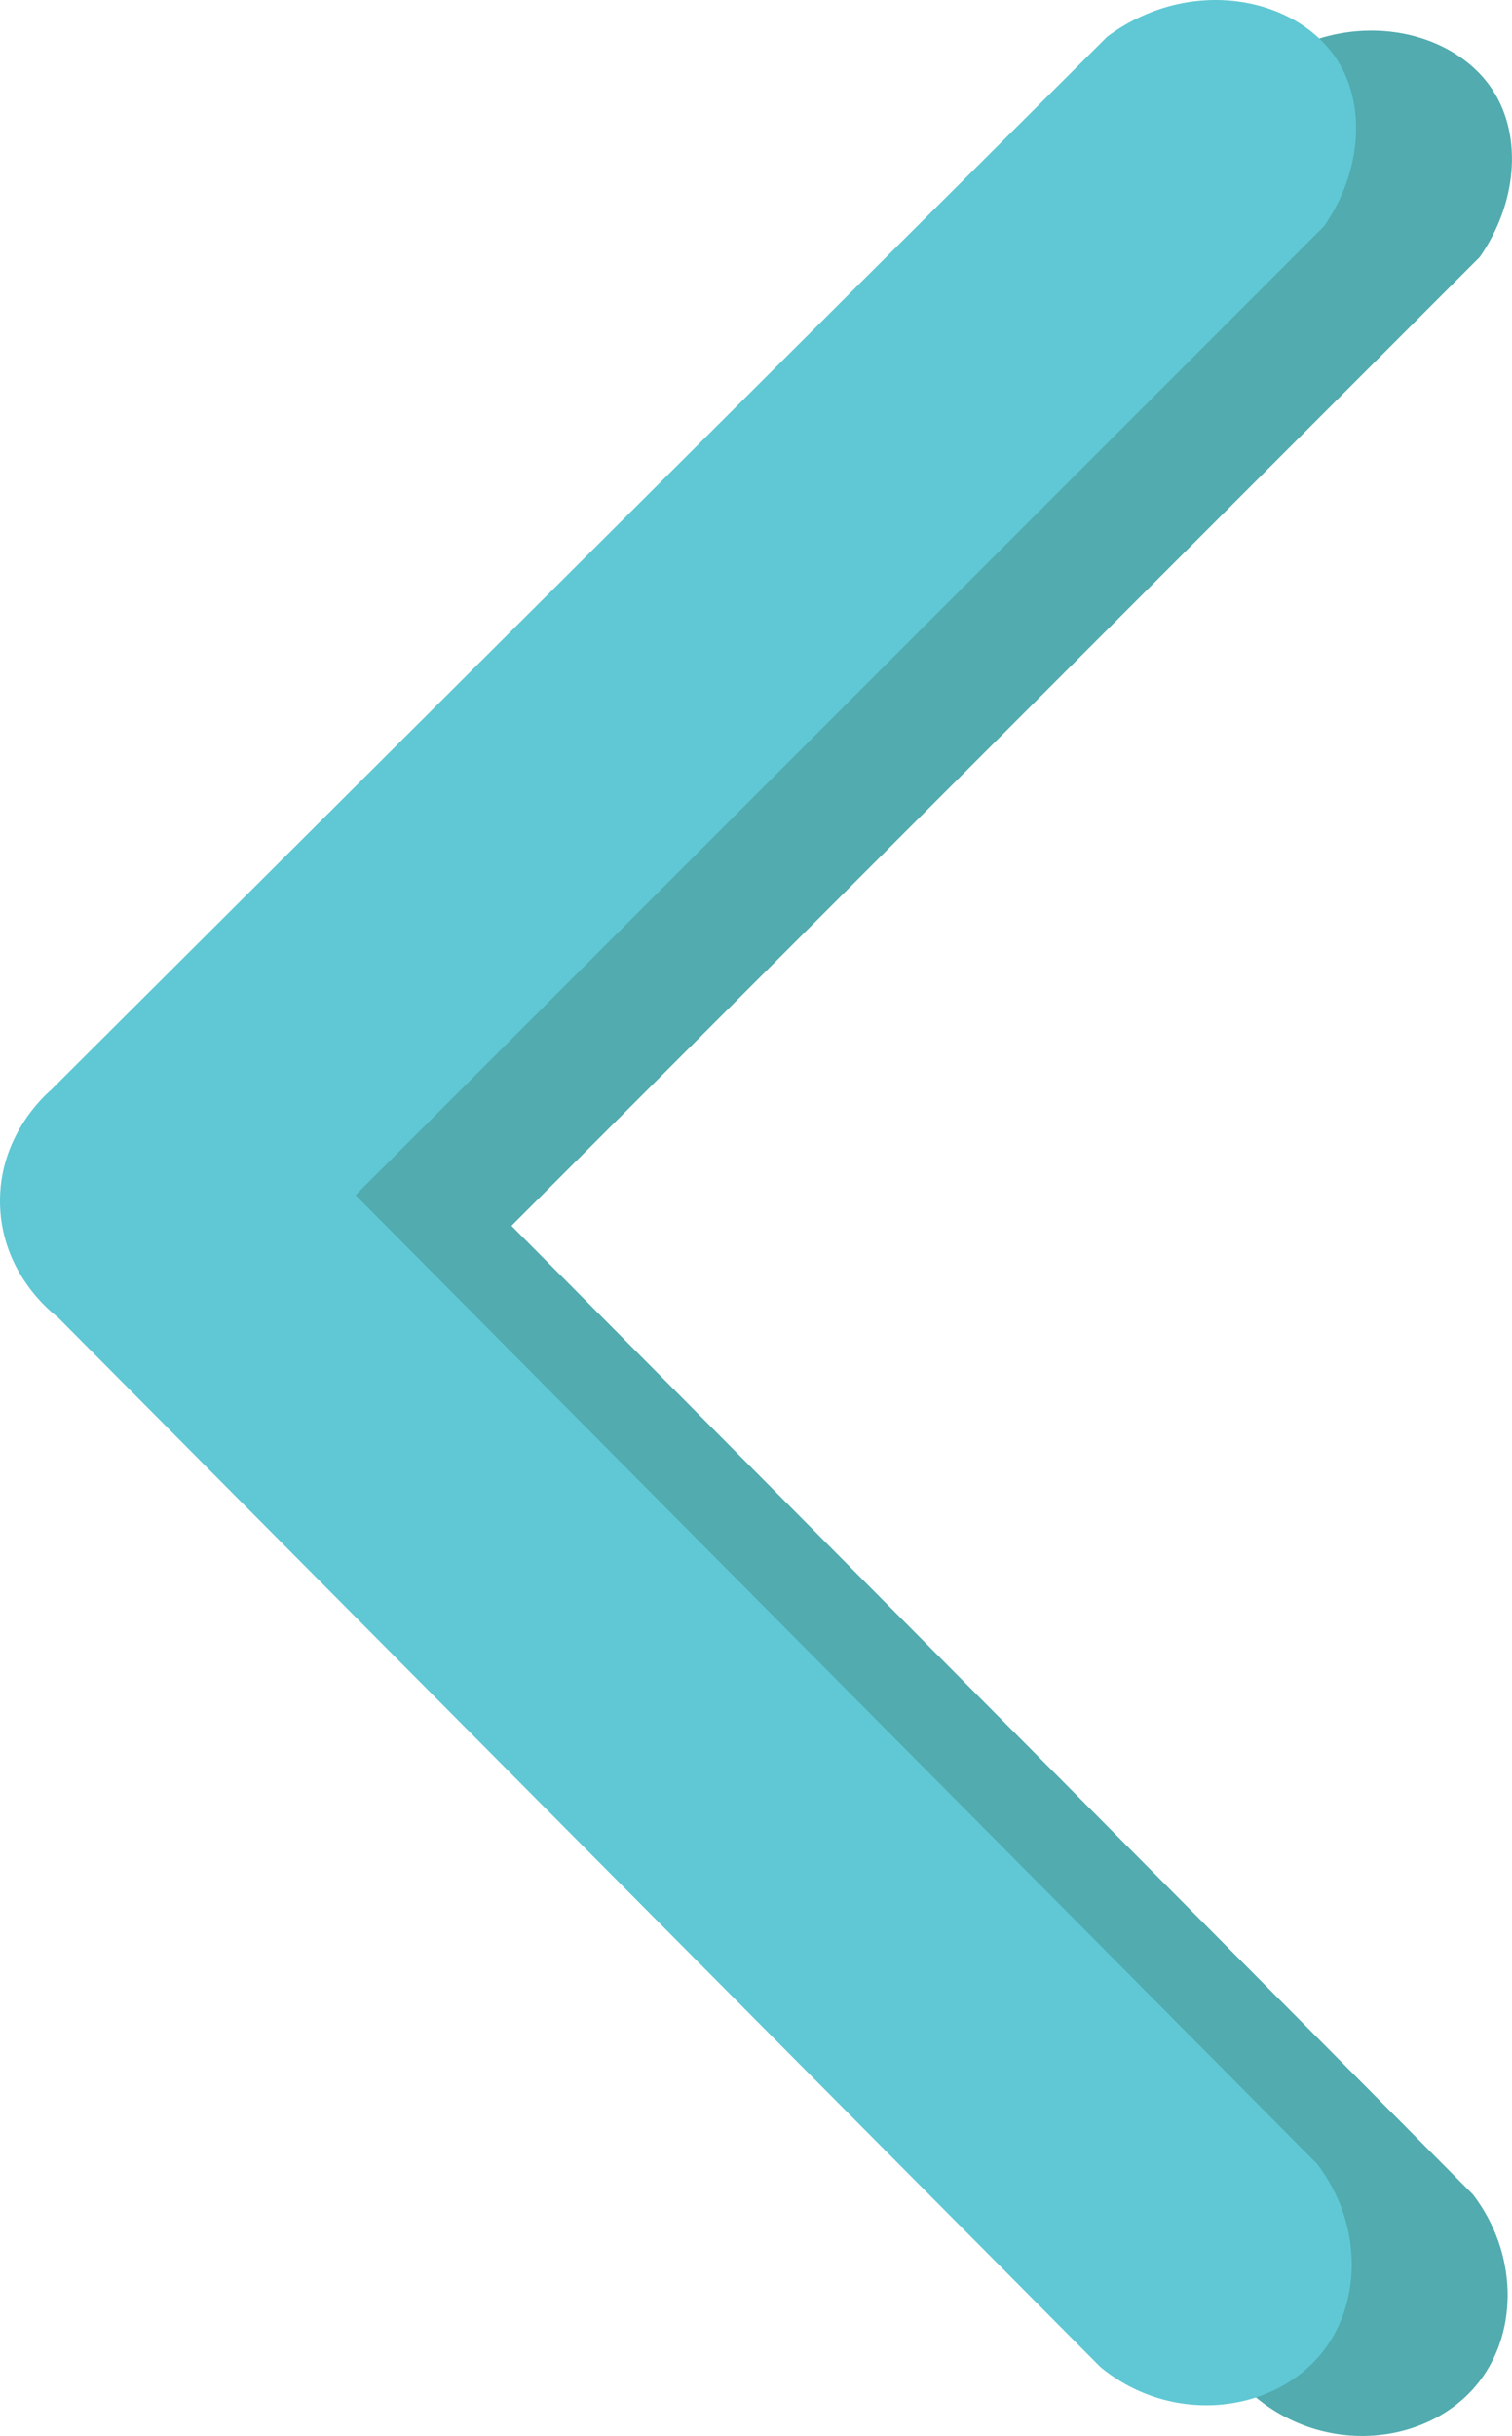 <?xml version="1.0" encoding="UTF-8"?>
<svg id="Layer_2" data-name="Layer 2" xmlns="http://www.w3.org/2000/svg" viewBox="0 0 307.27 494.83">
  <defs>
    <style>
      .cls-1 {
        fill: #5fc8d4;
      }

      .cls-2 {
        fill: #51abaf;
      }
    </style>
  </defs>
  <g id="icon-previous-arrow">
    <g>
      <path class="cls-2" d="M300.72,52.21c7.57-10.85,8.68-24.41,2.75-33.72-8.27-12.99-30.01-17.32-46.79-4.82C185.13,85.01,113.57,156.34,42.01,227.67c-1.24,1.06-10.74,9.52-10.32,23.39,.42,13.86,10.39,21.72,11.7,22.71,70.64,71.1,141.29,142.2,211.93,213.3,14.73,12.08,35.65,9.36,45.41-3.44,7.87-10.32,7.63-26.09-1.38-37.84-65.14-65.6-130.28-131.19-195.41-196.79L300.72,52.21Z"/>
      <path class="cls-1" d="M269.05,45.99c7.57-10.85,8.68-24.41,2.75-33.72-8.27-12.99-30.01-17.32-46.79-4.82C153.45,78.78,81.89,150.11,10.33,221.44c-1.24,1.06-10.74,9.52-10.32,23.39,.42,13.86,10.39,21.72,11.7,22.71,70.64,71.1,141.29,142.2,211.93,213.3,14.73,12.08,35.65,9.36,45.41-3.44,7.87-10.32,7.63-26.09-1.38-37.84-65.14-65.6-130.28-131.19-195.41-196.79L269.05,45.99Z"/>
    </g>
  </g>
</svg>